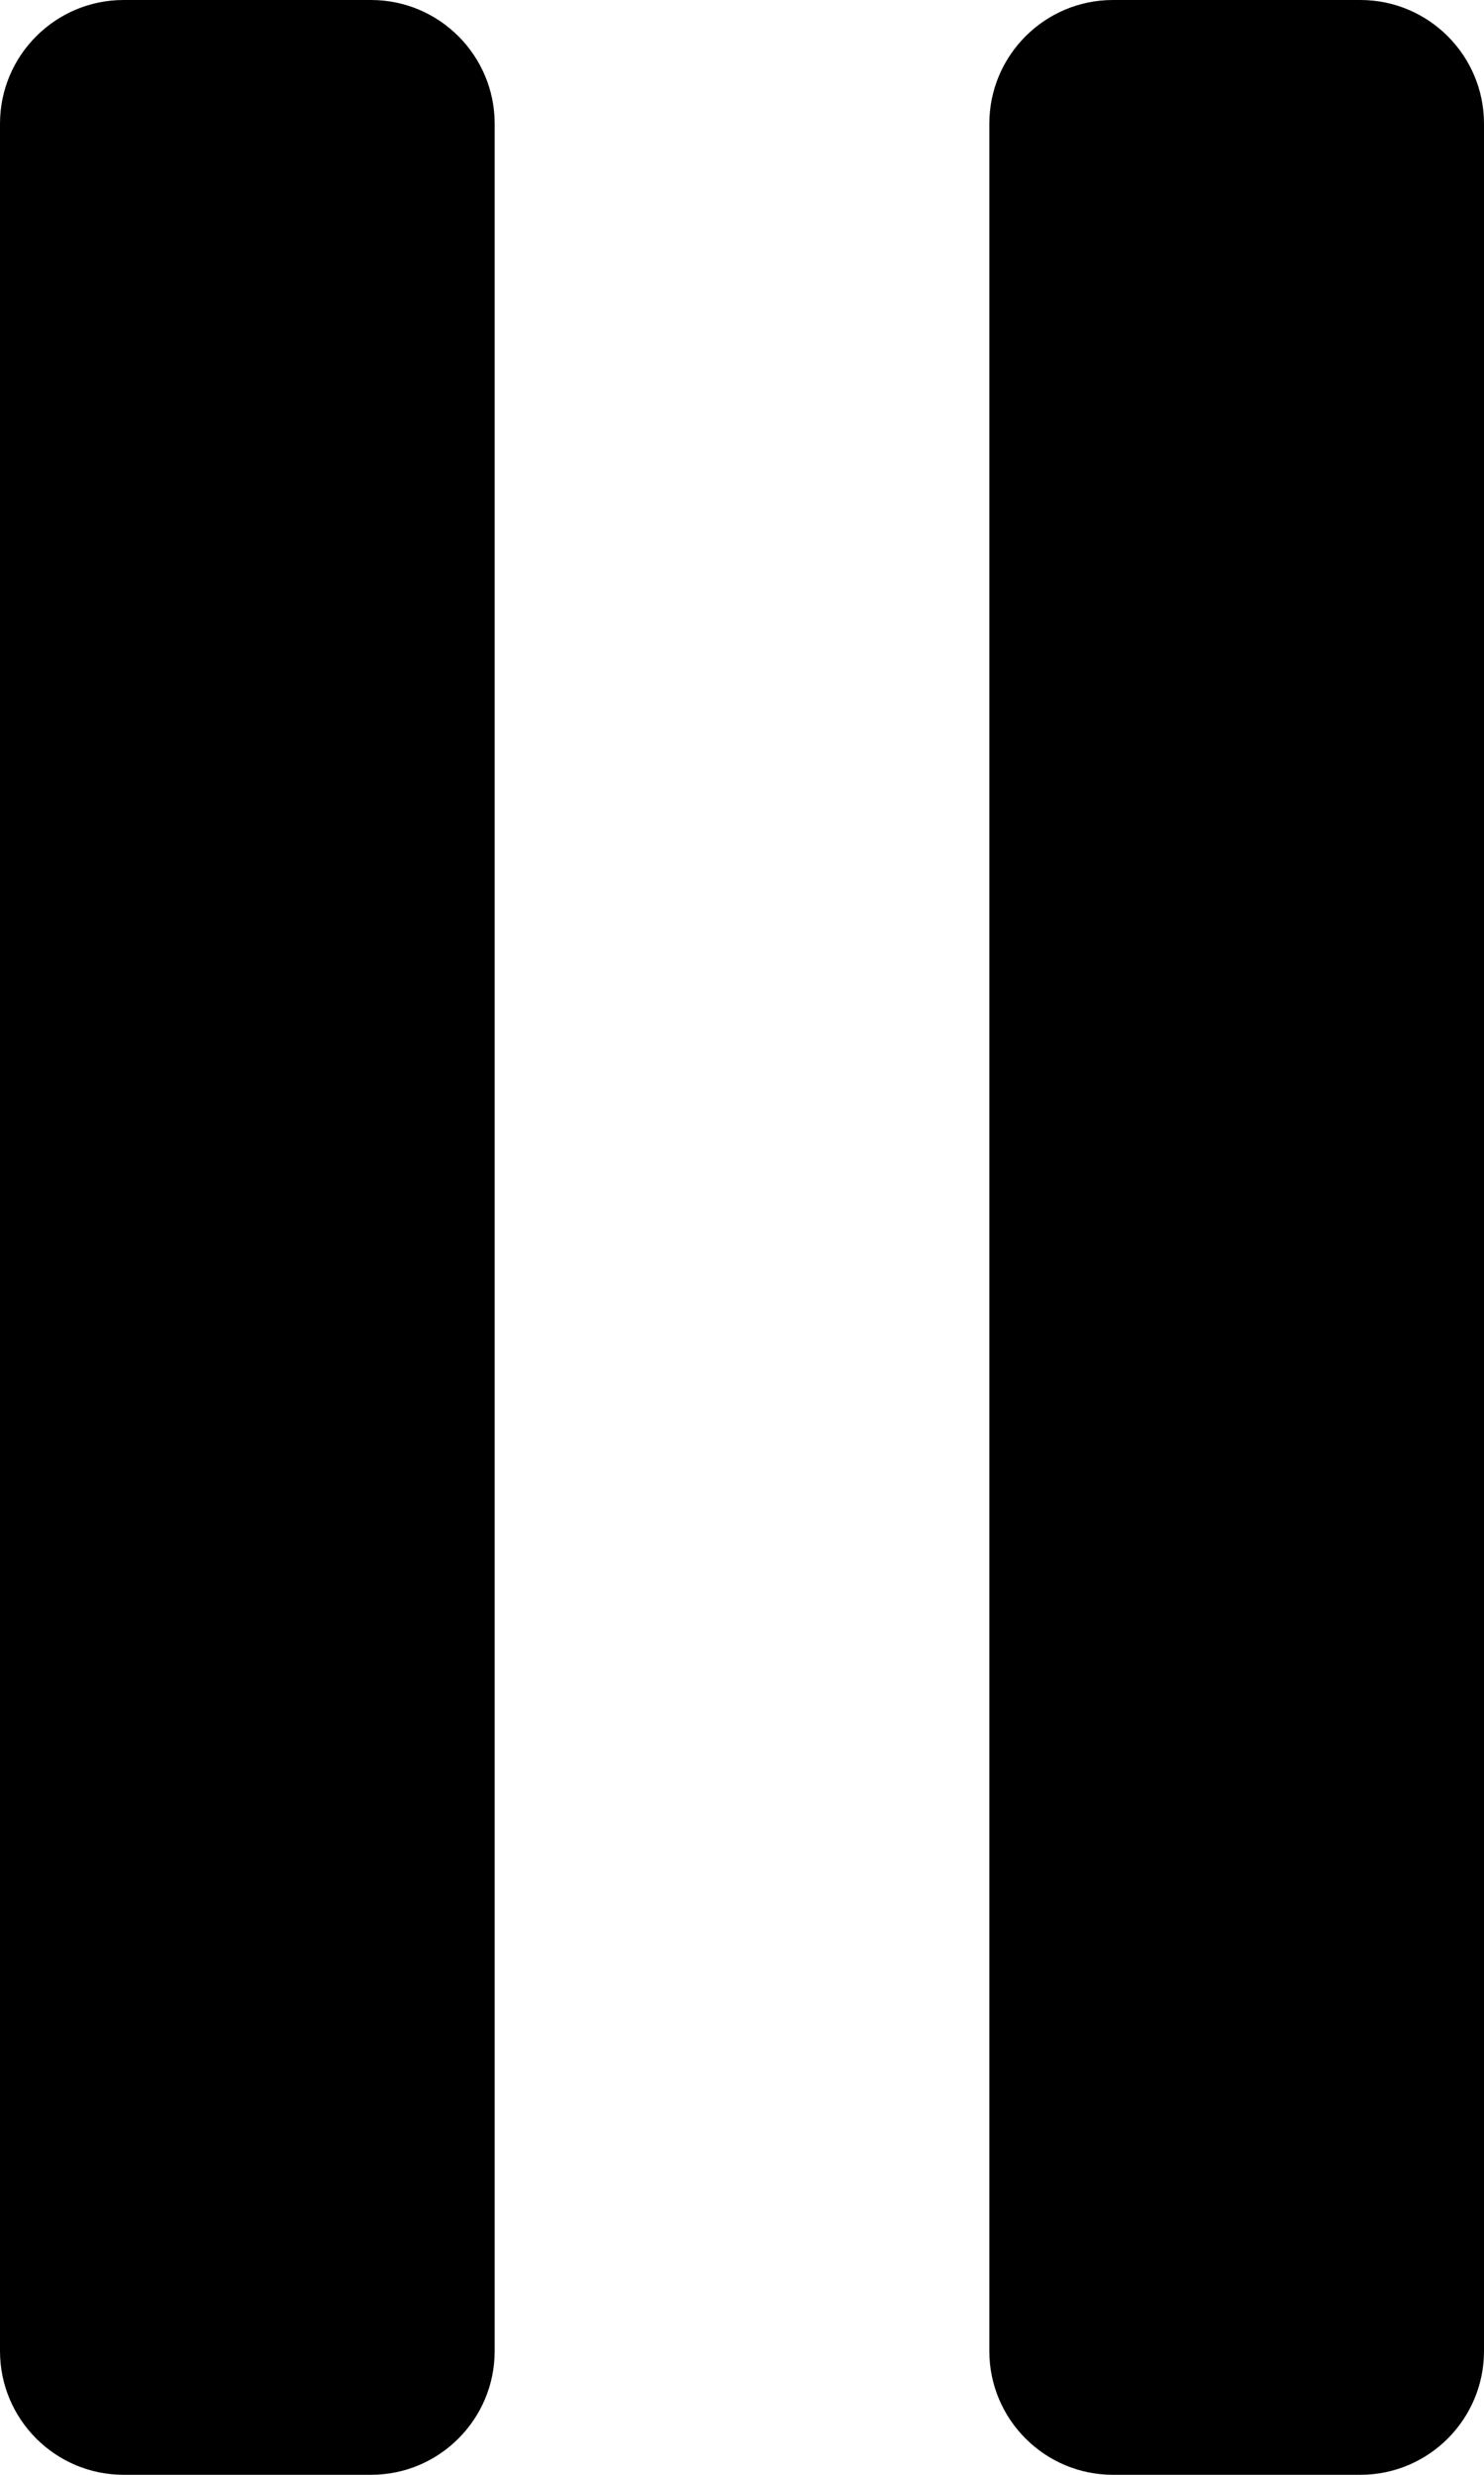 <?xml version="1.0" encoding="iso-8859-1"?>
<!-- Generator: Adobe Illustrator 16.0.0, SVG Export Plug-In . SVG Version: 6.00 Build 0)  -->
<!DOCTYPE svg PUBLIC "-//W3C//DTD SVG 1.1//EN" "http://www.w3.org/Graphics/SVG/1.1/DTD/svg11.dtd">
<svg version="1.1" id="Layer_1" xmlns="http://www.w3.org/2000/svg" xmlns:xlink="http://www.w3.org/1999/xlink" x="0px" y="0px"
	 width="6px" height="10px" viewBox="0 0 6 10" style="enable-background:new 0 0 6 10;" xml:space="preserve">
<g id="Pause_2">
	<path d="M5.5,0h-1C4.224,0,4,0.224,4,0.5v9C4,9.776,4.224,10,4.5,10h1C5.776,10,6,9.776,6,9.5v-9C6,0.224,5.776,0,5.5,0z"/>
	<path d="M1.5,0h-1C0.224,0,0,0.224,0,0.5v9C0,9.776,0.224,10,0.5,10h1C1.776,10,2,9.776,2,9.5v-9C2,0.224,1.776,0,1.5,0z"/>
</g>
<g>
</g>
<g>
</g>
<g>
</g>
<g>
</g>
<g>
</g>
<g>
</g>
<g>
</g>
<g>
</g>
<g>
</g>
<g>
</g>
<g>
</g>
<g>
</g>
<g>
</g>
<g>
</g>
<g>
</g>
</svg>
